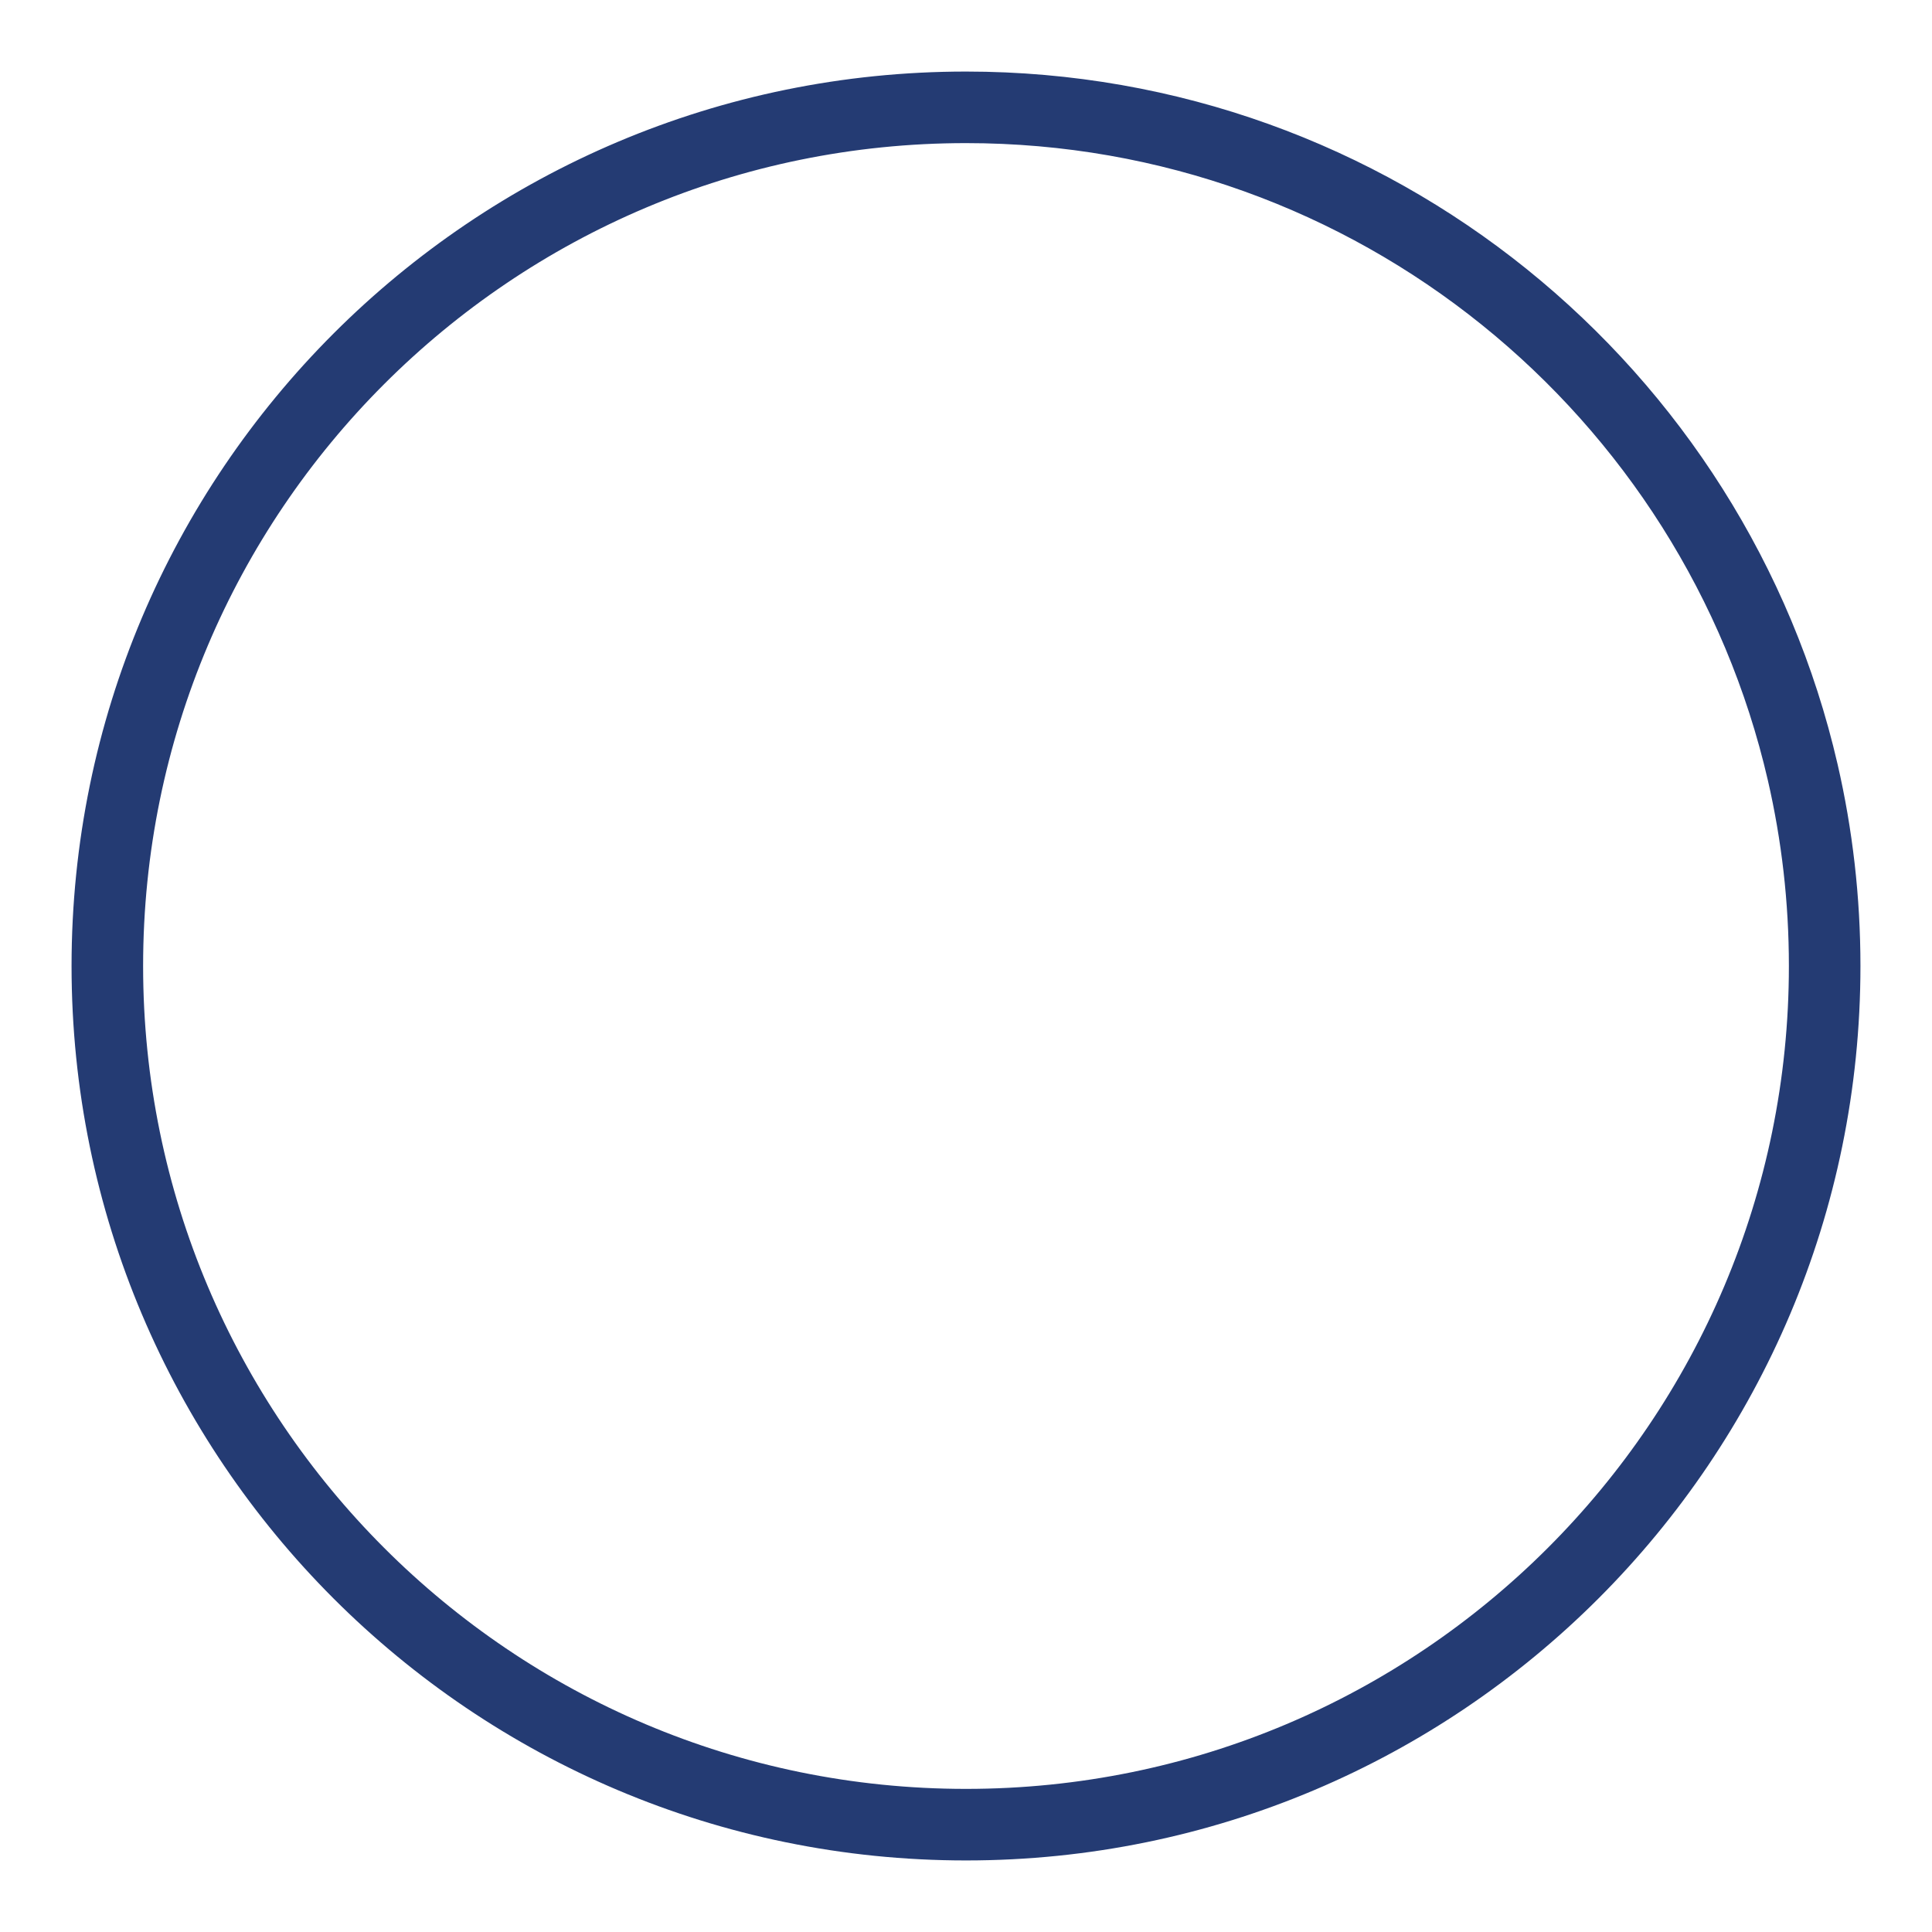 <svg width="54" height="54" viewBox="0 0 54 54" fill="none" xmlns="http://www.w3.org/2000/svg">
<path d="M51 27C51 40.255 40.255 51 27 51C13.745 51 3 40.255 3 27C3 13.745 13.745 3 27 3C38.394 3 47.935 10.941 50.388 21.591C50.788 23.328 51 25.139 51 27Z" stroke="#243B73" stroke-width="2"/>
</svg>
